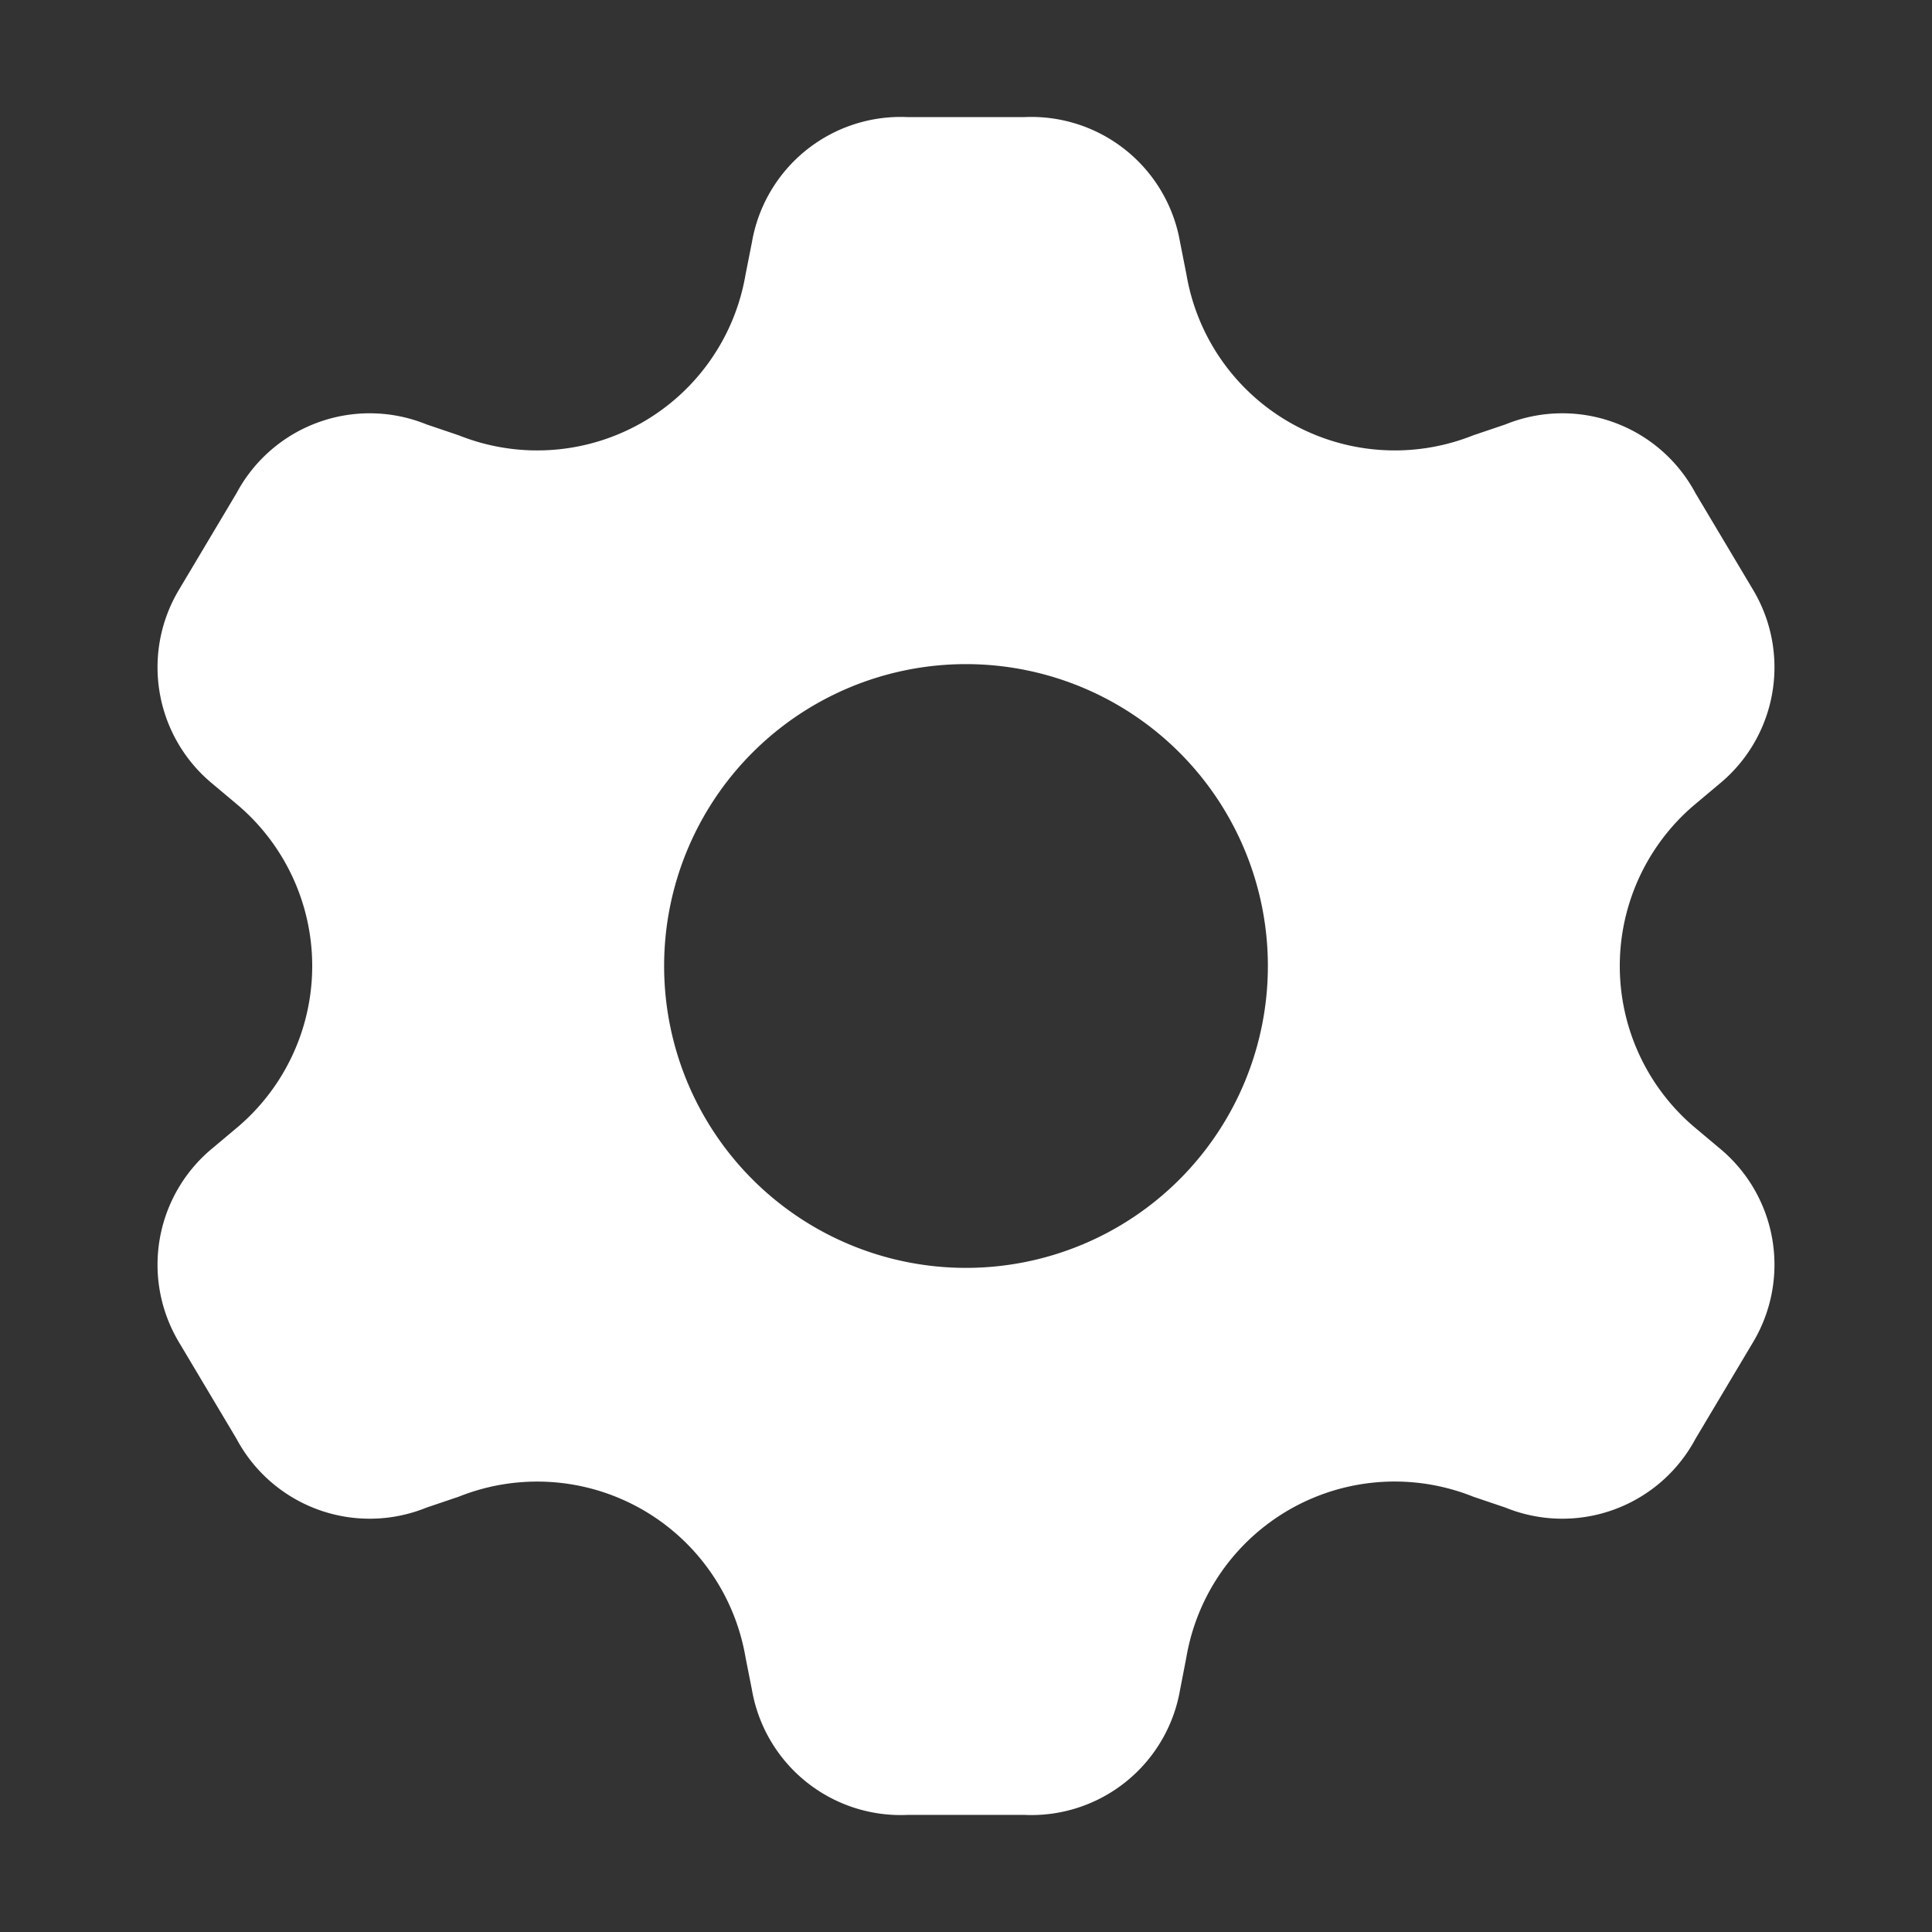 <svg width="16" height="16" xmlns="http://www.w3.org/2000/svg"><rect width="100%" height="100%" fill="#333333" stroke="none"/><path d="M8.478.97a1.25 1.25 0 011.295 1.037l.053.268a1.75 1.75 0 002.375 1.33l.266-.09a1.25 1.25 0 011.574.569l.478.802a1.25 1.25 0 01-.28 1.606l-.212.178a1.75 1.75 0 000 2.66l.212.178a1.25 1.25 0 01.28 1.606l-.478.802a1.25 1.25 0 01-1.574.569l-.266-.09a1.75 1.75 0 00-2.376 1.33l-.052.268a1.25 1.25 0 01-1.295 1.037h-.956a1.25 1.25 0 01-1.295-1.037l-.053-.268a1.75 1.75 0 00-2.375-1.33l-.266.09a1.25 1.25 0 01-1.574-.569l-.478-.802a1.25 1.25 0 01.28-1.606l.212-.178a1.75 1.75 0 000-2.66l-.212-.178a1.25 1.25 0 01-.28-1.606l.478-.802a1.25 1.25 0 011.574-.569l.266.09a1.75 1.75 0 002.375-1.33l.053-.268A1.25 1.25 0 017.522.97ZM8 10.5a2.5 2.5 0 000-5 2.5 2.5 0 000 5Z" fill="#fff"/></svg>
